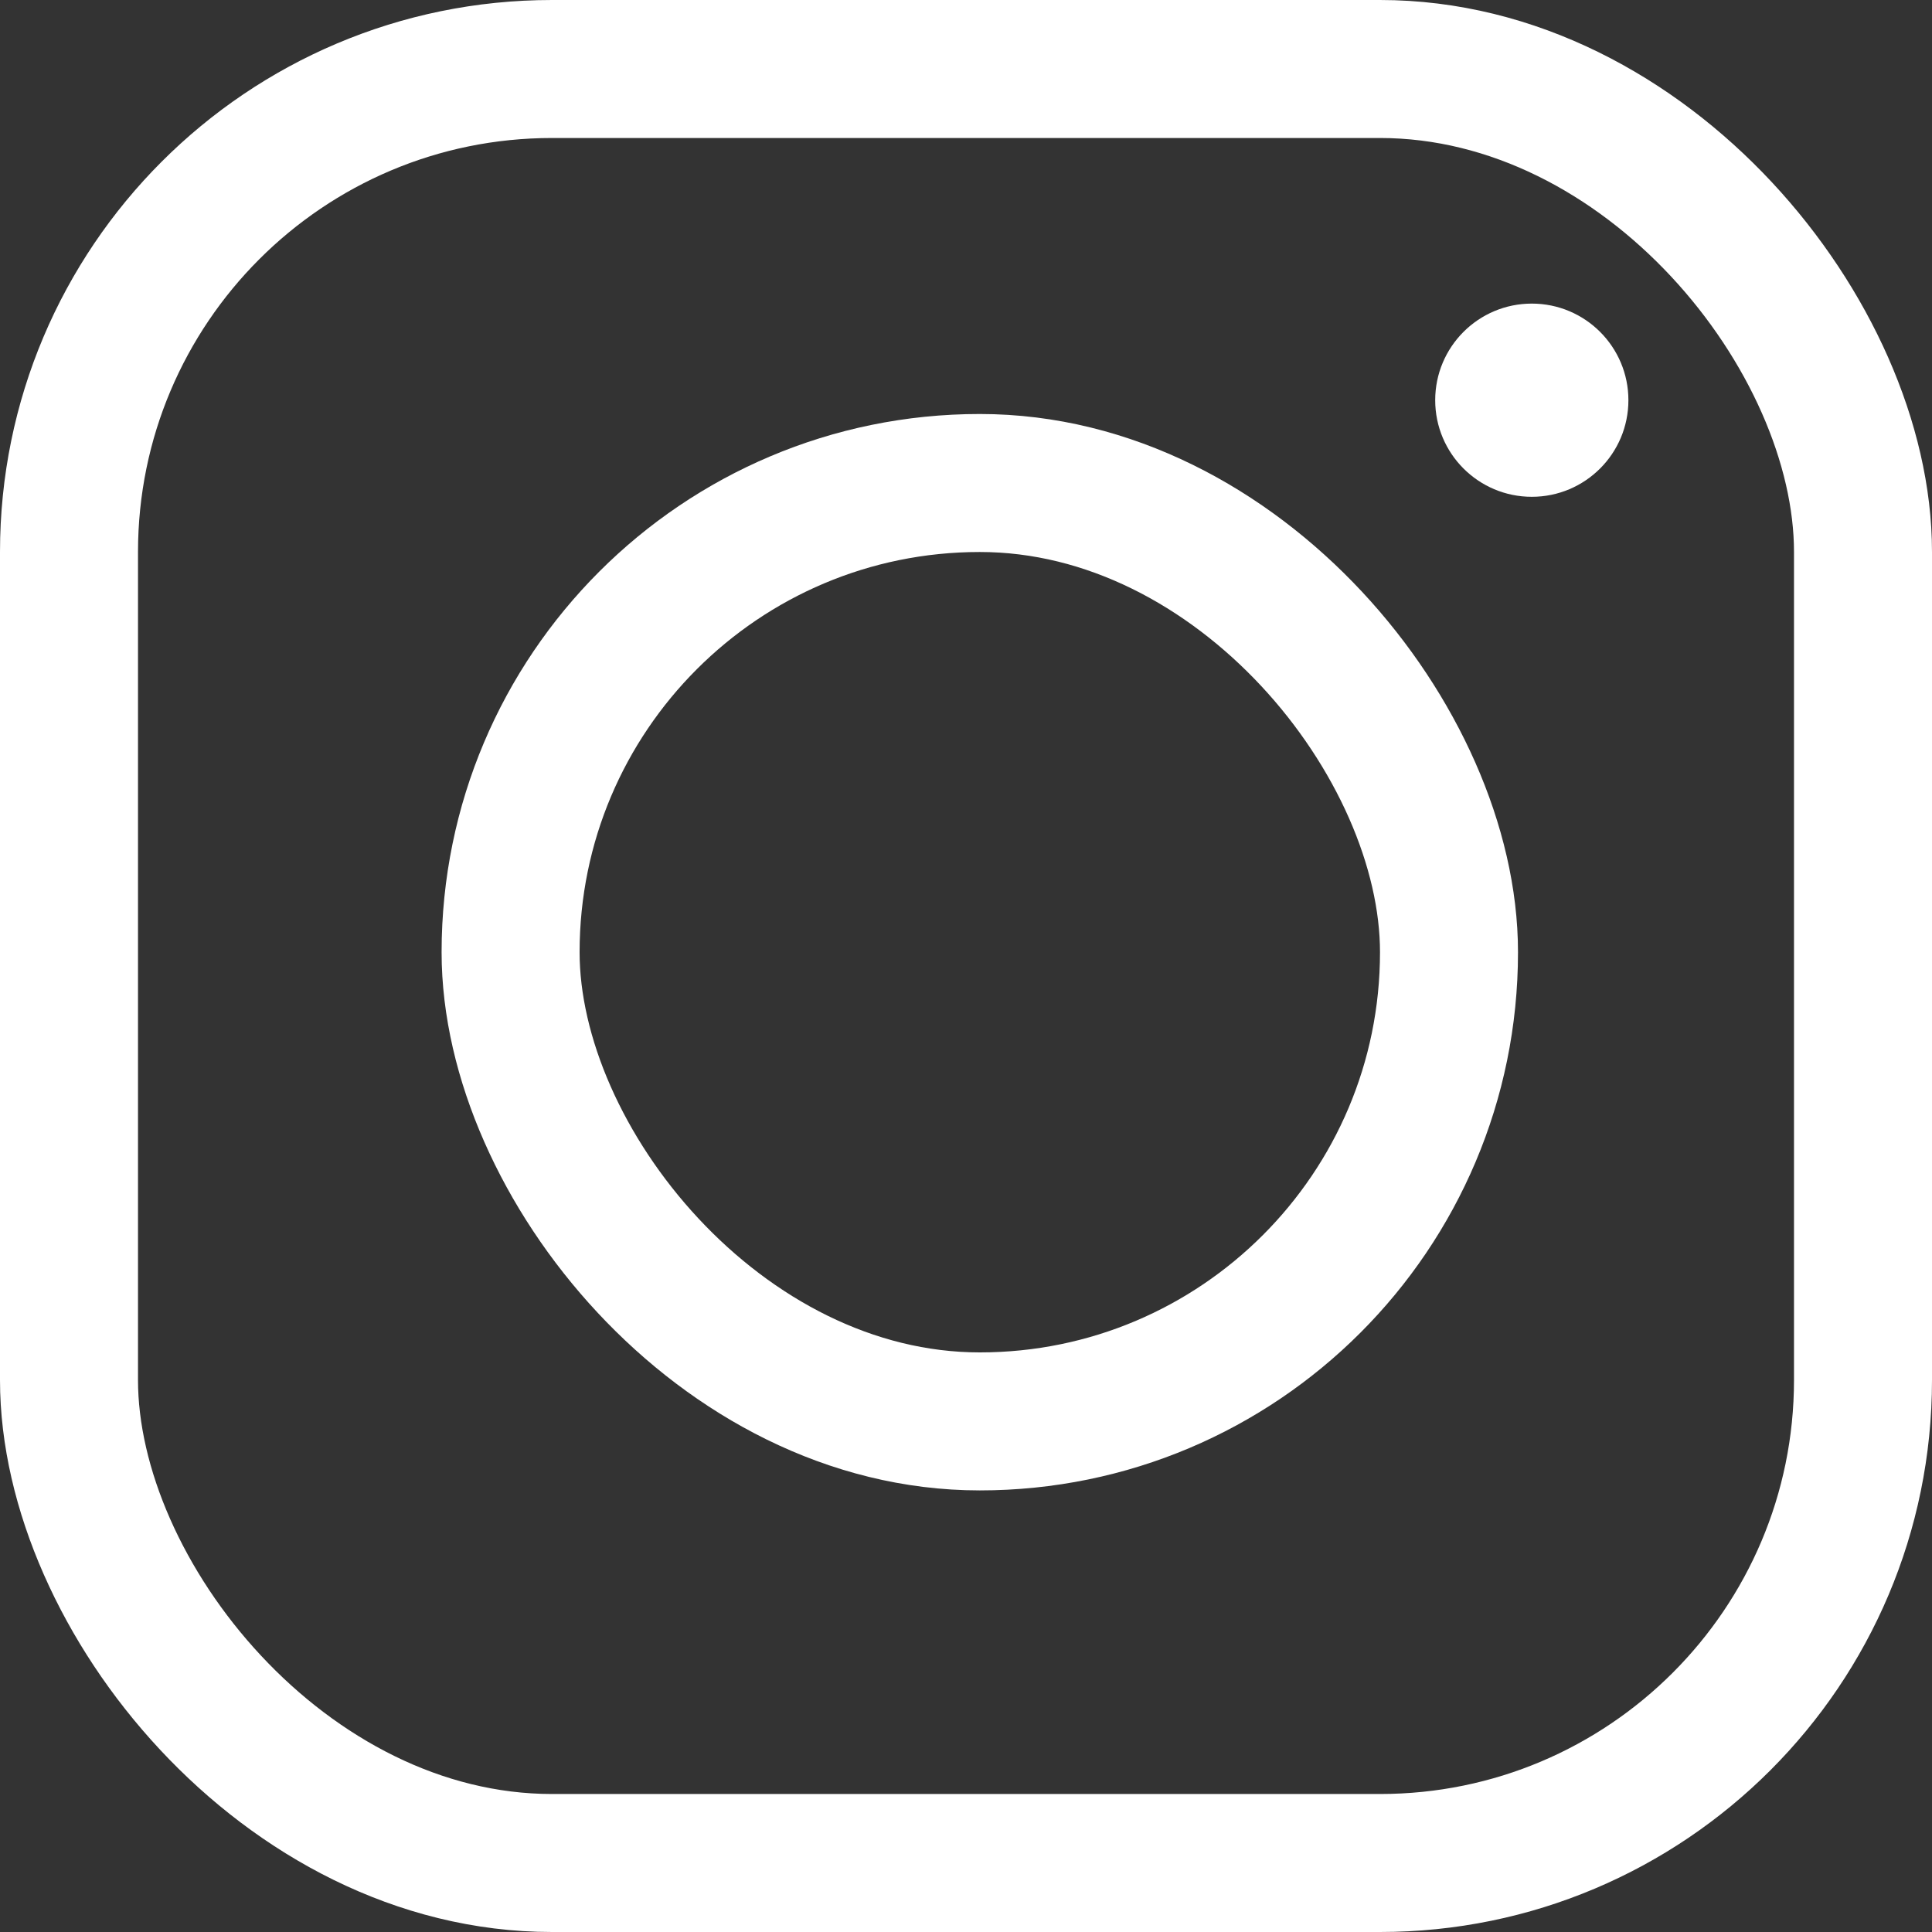 <svg width="70" height="70" viewBox="0 0 70 70" fill="none" xmlns="http://www.w3.org/2000/svg">
<rect x="0" y="0" width="70" height="70" fill="#333333" stroke="none"/>
<rect x="2.5" y="2.5" width="65" height="65" rx="17.5" stroke="white" stroke-width="5"/>
<rect x="18.5" y="17.5" width="34" height="34" rx="17" stroke="white" stroke-width="5"/>
<circle cx="55.5" cy="14.5" r="3.5" fill="white"/>
</svg>
